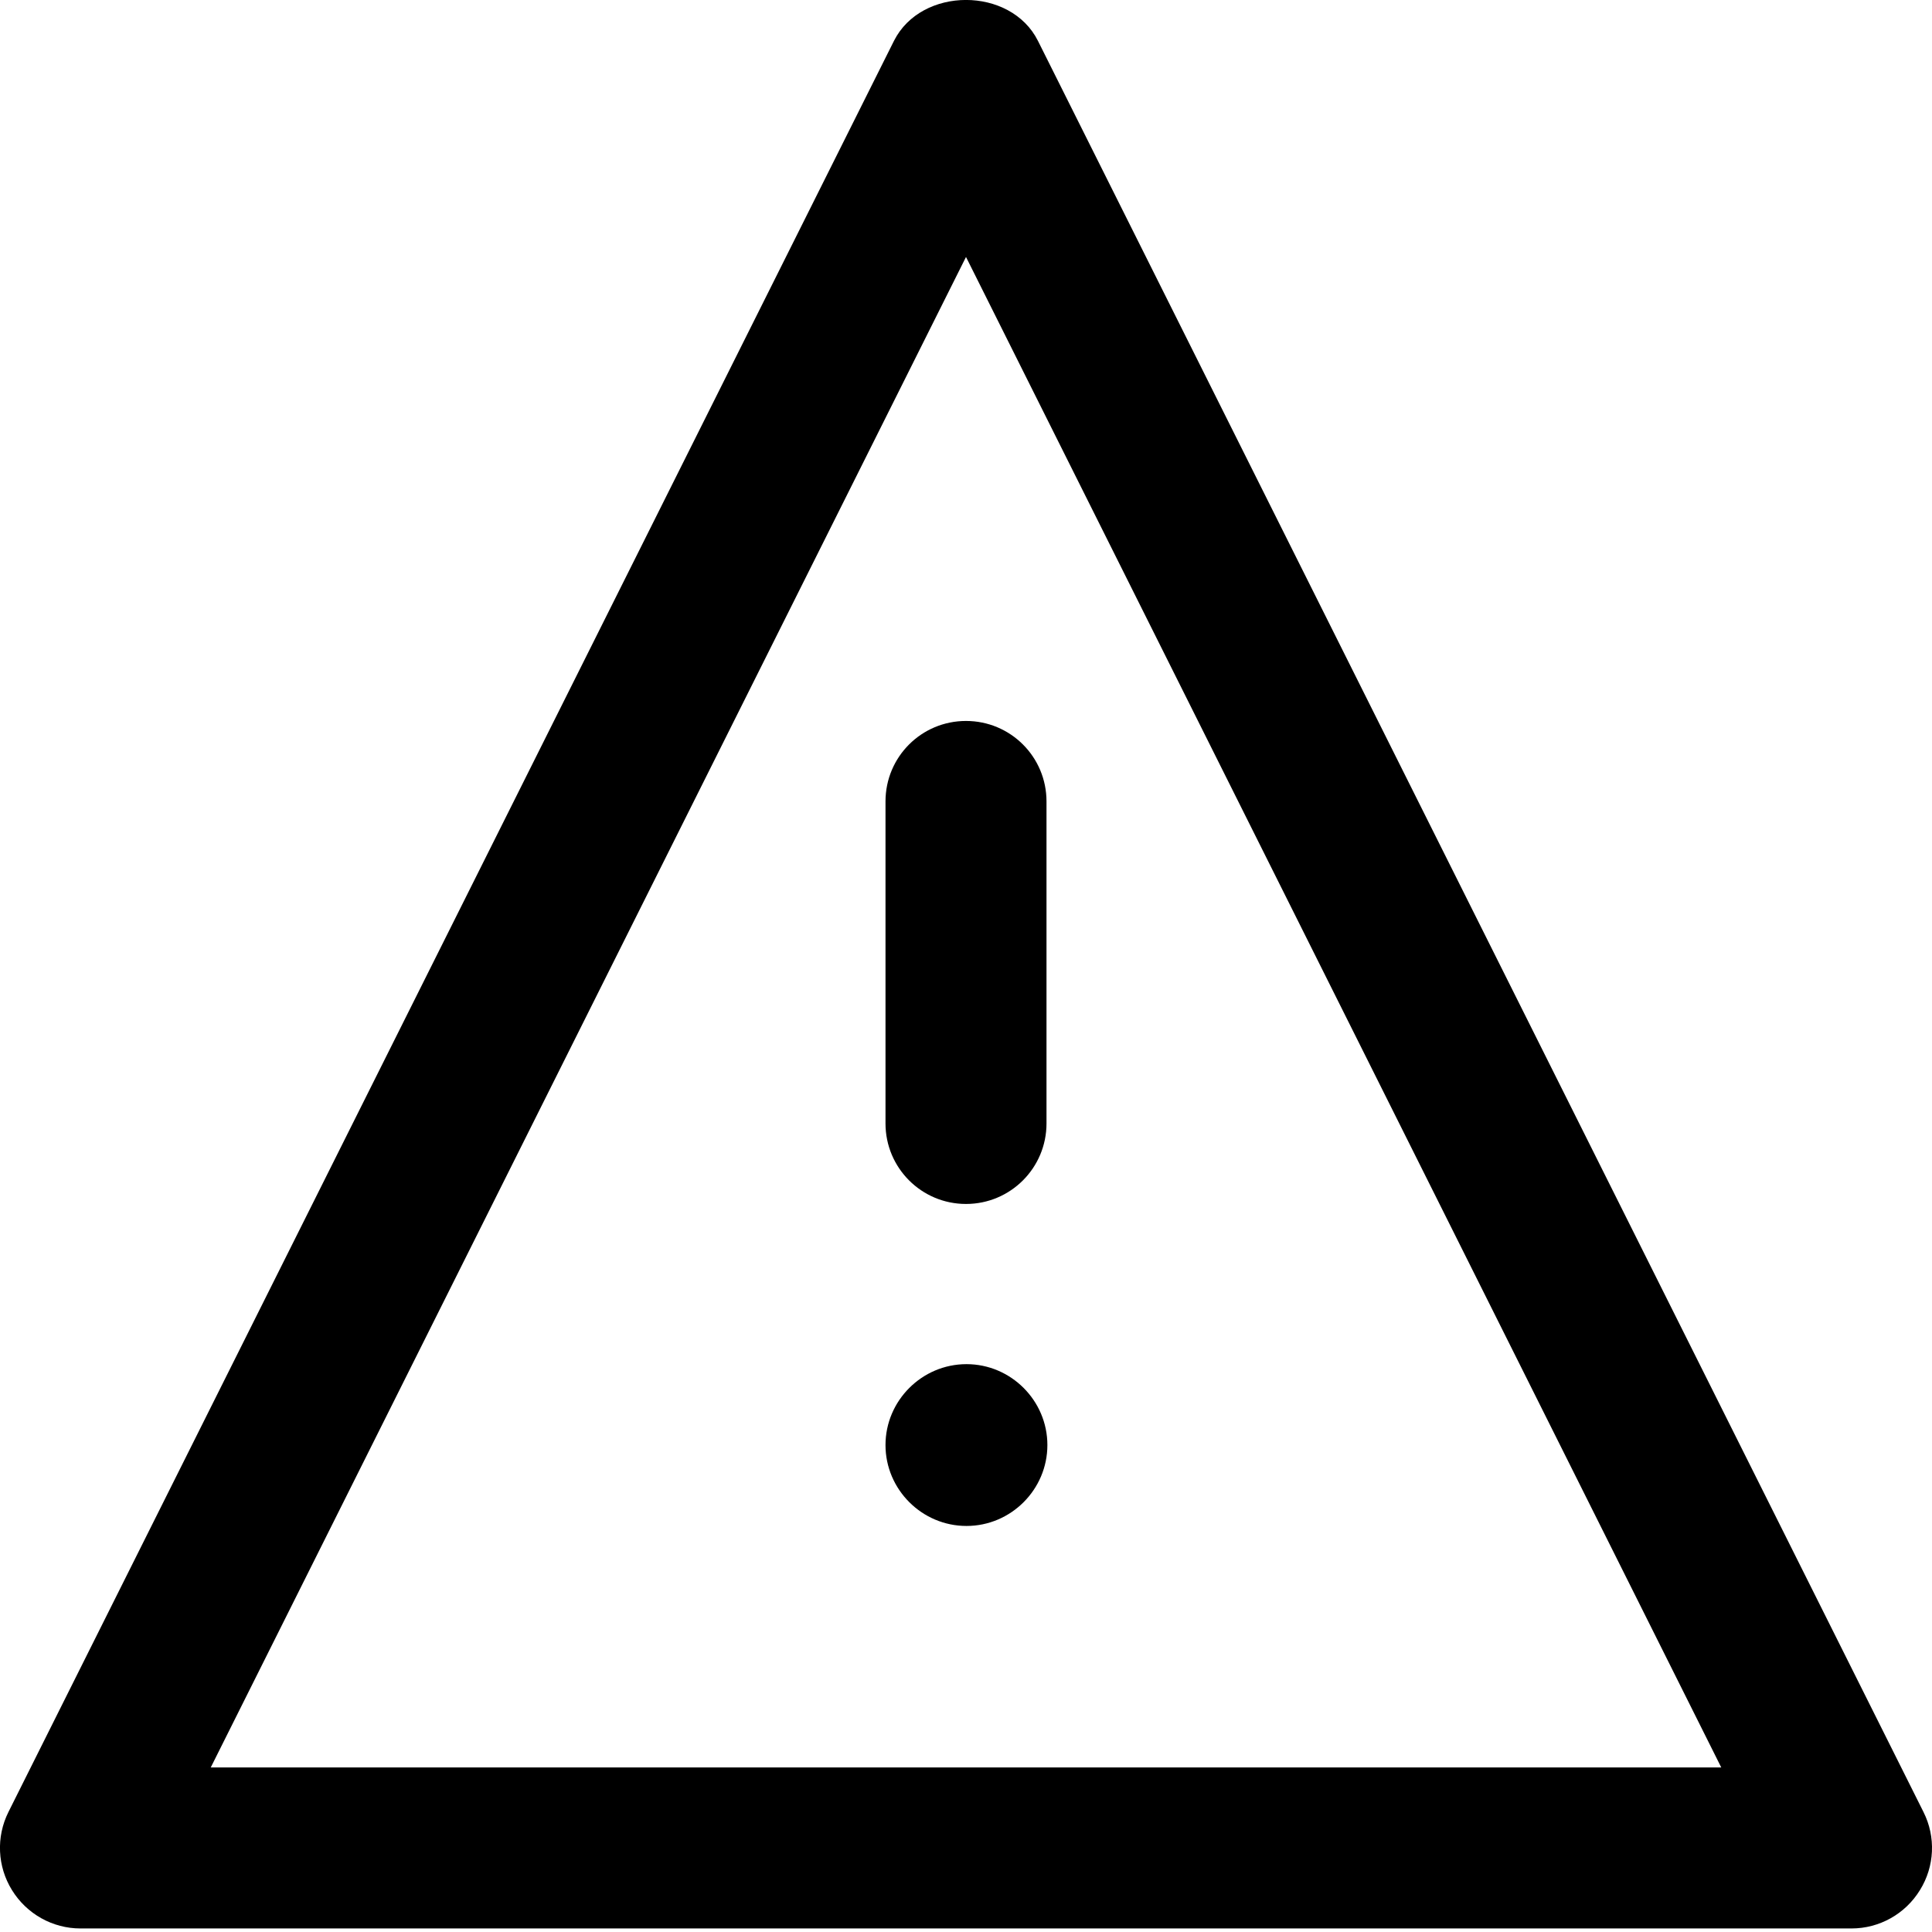 <svg xmlns="http://www.w3.org/2000/svg" xmlns:xlink="http://www.w3.org/1999/xlink" width="24" height="24" viewBox="0 0 24 24">
  <defs>
    <path id="alert-a" d="M11,9.956 L11,13.956 C11,14.508 11.447,14.956 12,14.956 C12.553,14.956 13,14.508 13,13.956 L13,9.956 C13,9.402 12.553,8.956 12,8.956 C11.447,8.956 11,9.402 11,9.956 M2.618,21.956 L12,3.192 L21.382,21.956 L2.618,21.956 Z M23.894,22.509 L12.894,0.508 C12.555,-0.17 11.445,-0.17 11.105,0.508 L0.105,22.509 C-0.05,22.819 -0.033,23.186 0.149,23.48 C0.332,23.776 0.653,23.956 1,23.956 L23,23.956 C23.347,23.956 23.668,23.776 23.85,23.48 C24.033,23.186 24.05,22.819 23.894,22.509 Z M12.006,16.946 C11.453,16.946 11,17.399 11,17.951 C11,18.503 11.453,18.956 12.006,18.956 C12.559,18.956 13.011,18.503 13.011,17.951 C13.011,17.399 12.559,16.946 12.006,16.946"/>
  </defs>
  <use fill-rule="evenodd" xlink:href="#alert-a"/>
</svg>
